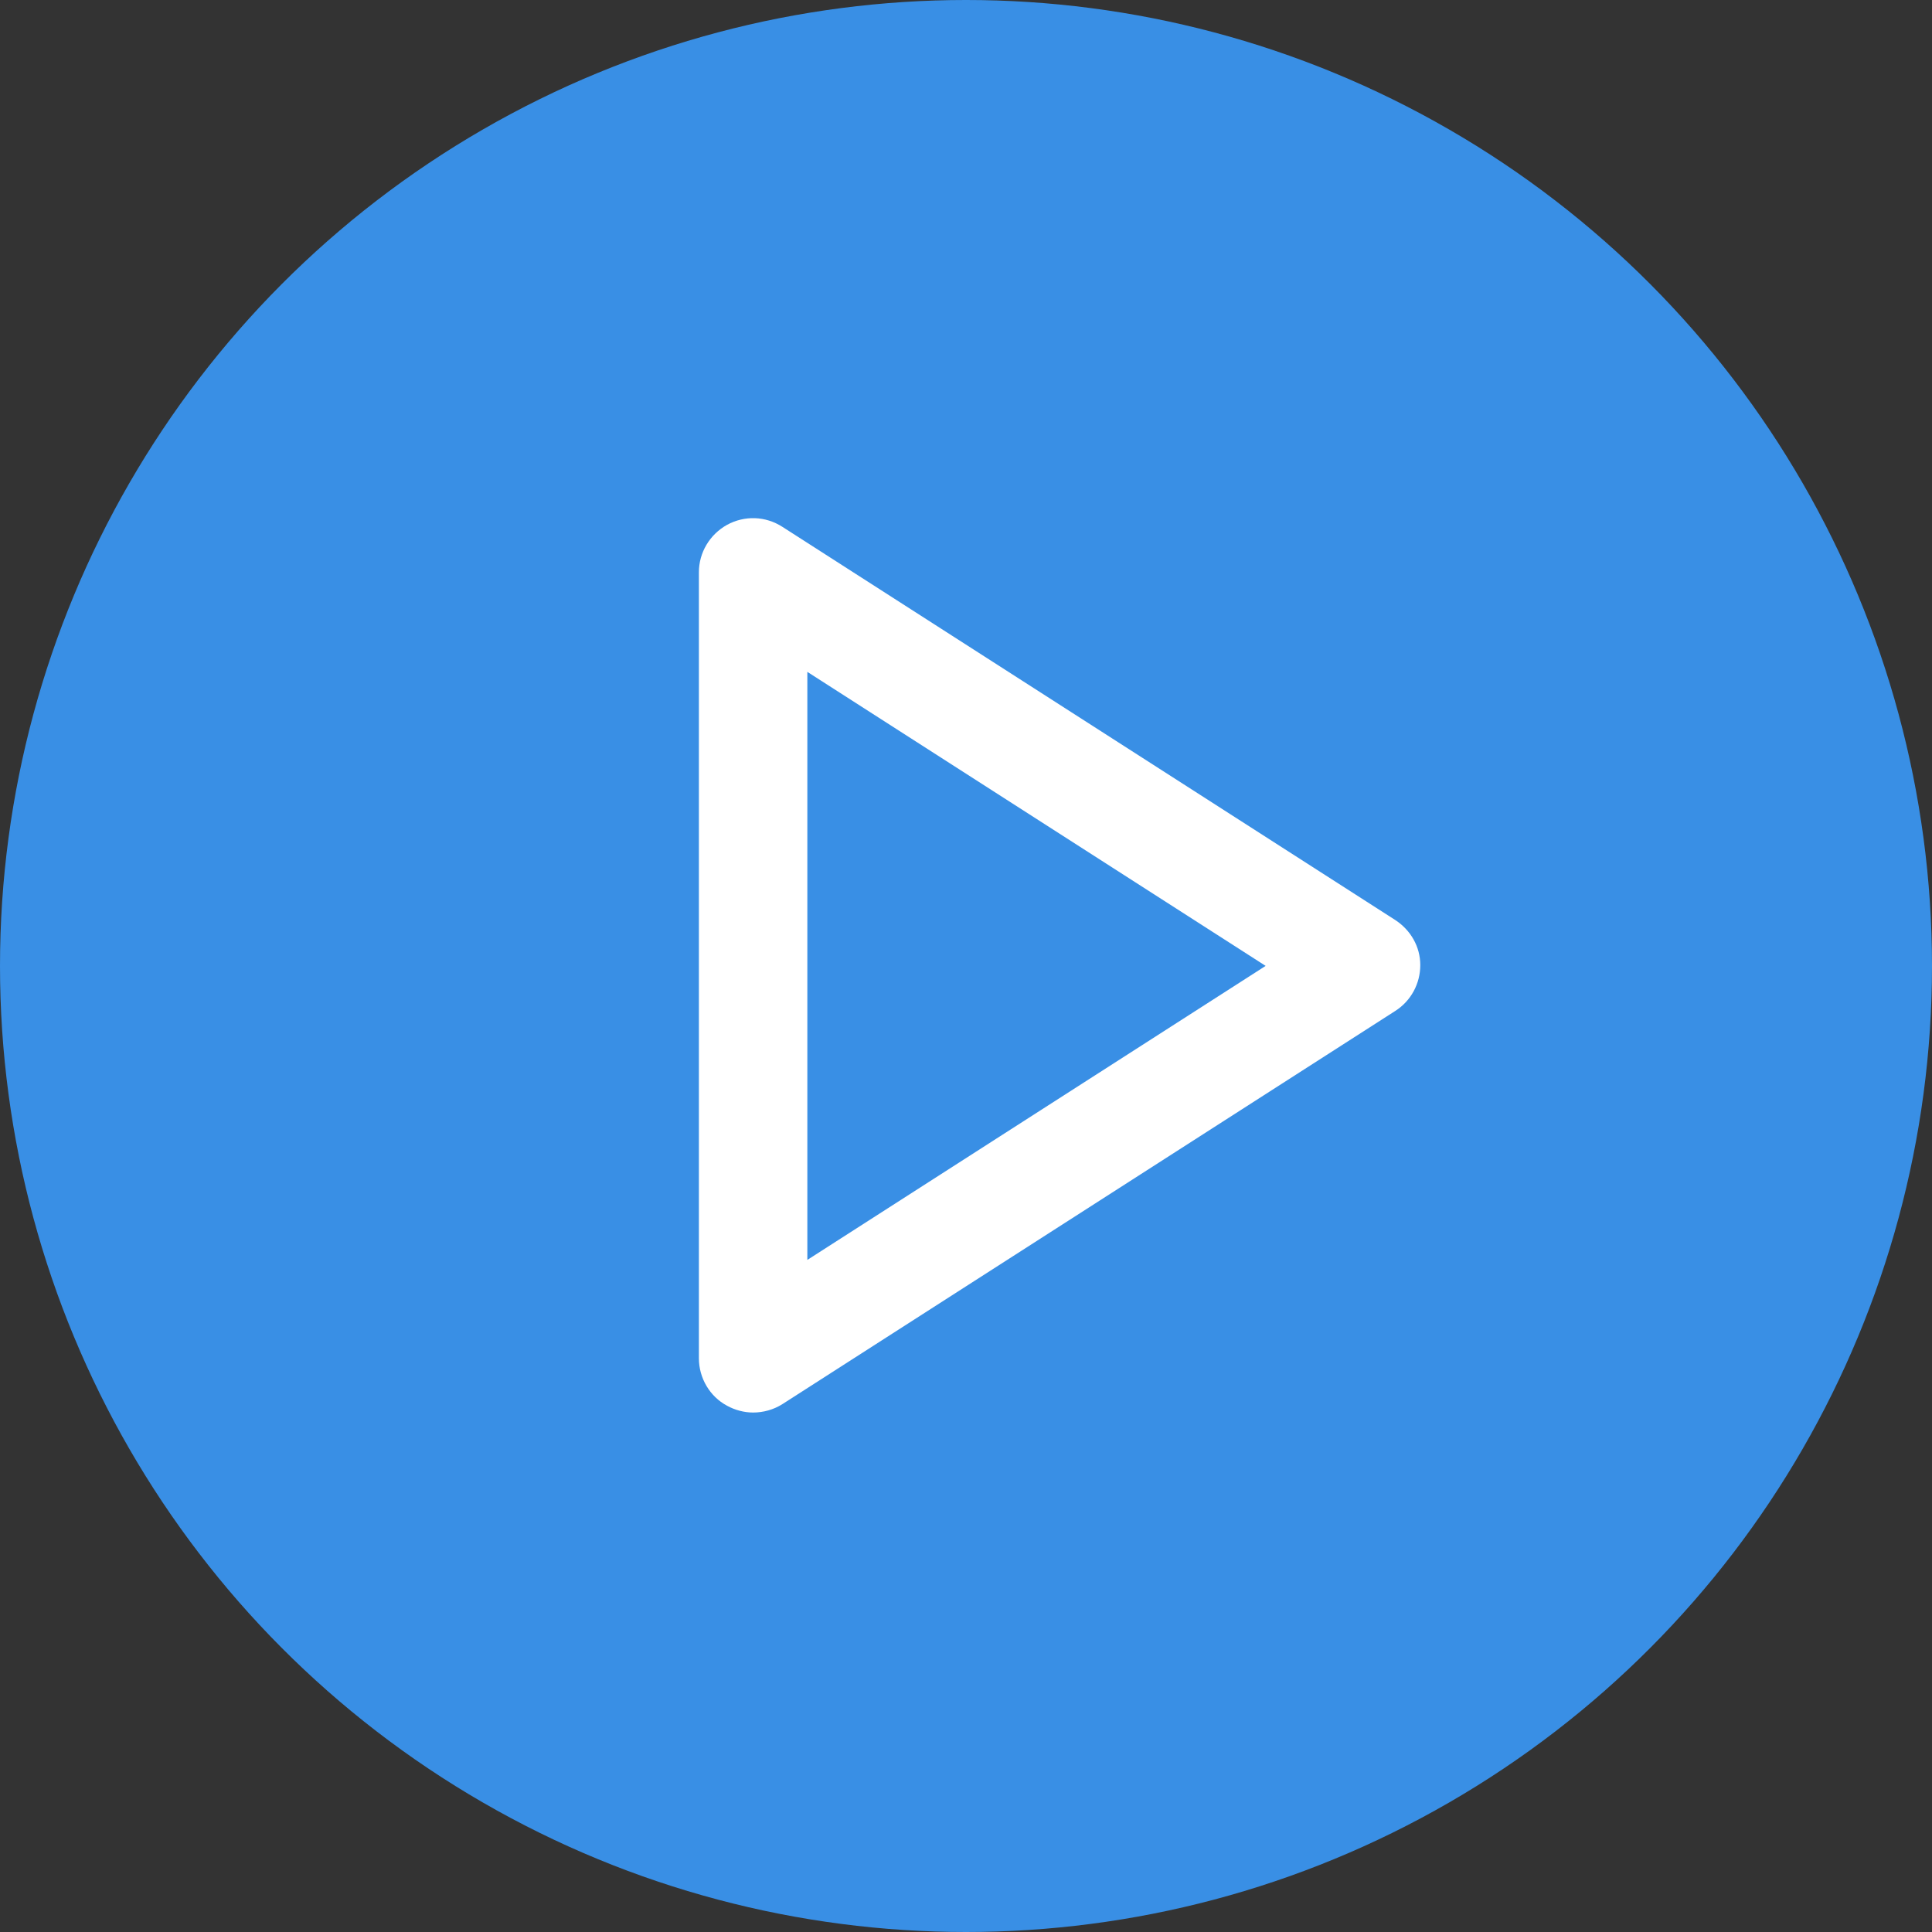<svg width="481" height="481" viewBox="0 0 481 481" fill="none" xmlns="http://www.w3.org/2000/svg">
<rect x="0" y="0" width="481" height="481" fill="#333333" stroke="none"/>
<g clip-path="url(#clip0_410_2)">
<circle cx="240.5" cy="240.5" r="240.5" fill="#398FE5"/>
<path d="M347.4 229.072L194.8 131.172C190.6 128.472 185.4 128.272 181 130.672C176.7 133.072 174 137.572 174 142.472V338.172C174 343.072 176.7 347.672 181 349.972C183 351.072 185.3 351.672 187.5 351.672C190 351.672 192.6 350.972 194.8 349.572L347.4 251.672C351.3 249.172 353.6 244.872 353.6 240.272C353.6 235.672 351.2 231.572 347.4 229.072ZM201 313.672V167.272L315.1 240.472L201 313.672Z" fill="white"/>
</g>
<defs>
<clipPath id="clip0_410_2">
<rect width="481" height="481" fill="white"/>
</clipPath>
</defs>
</svg>

